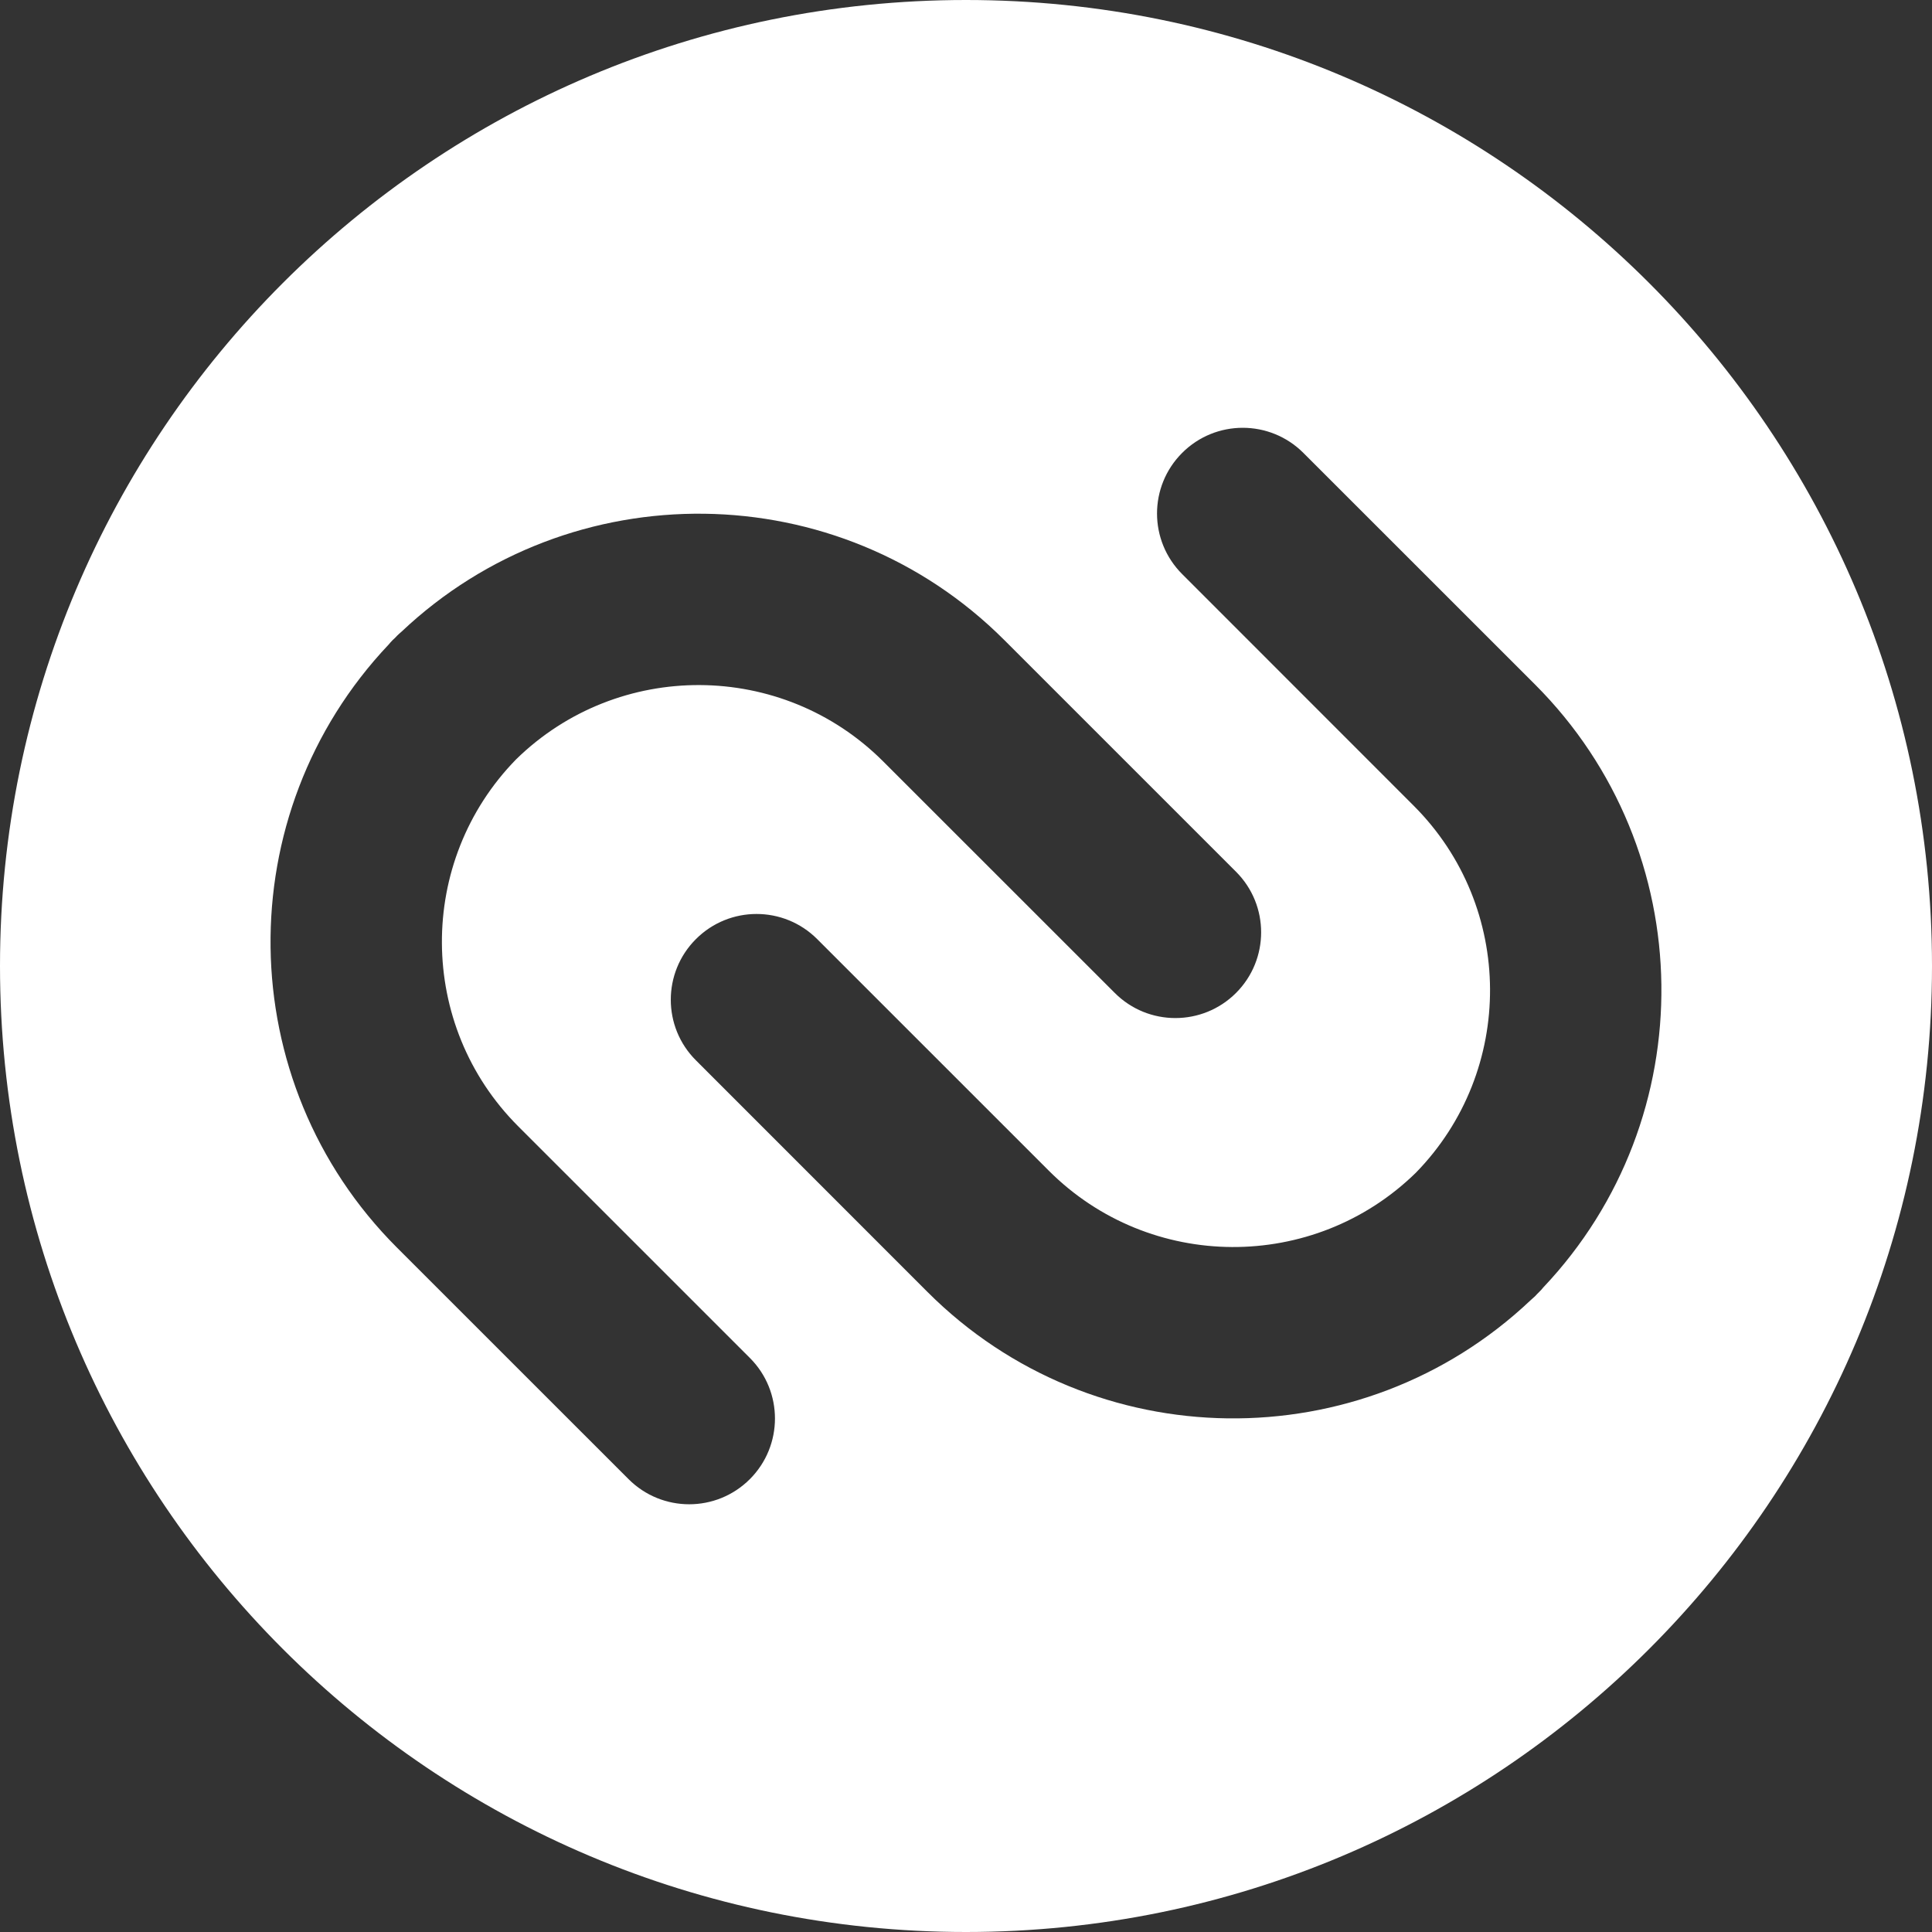<?xml version="1.0" encoding="UTF-8"?>
<svg width="80px" height="80px" viewBox="0 0 80 80" version="1.1" xmlns="http://www.w3.org/2000/svg" xmlns:xlink="http://www.w3.org/1999/xlink">
    <rect x="0" y="0" width="80" height="80" fill="#333333" stroke="none"/>
    <title>Artboard</title>
    <g id="Artboard" stroke="none" stroke-width="1" fill="none" fill-rule="evenodd">
        <g id="authy" fill="#FFFFFF" fill-rule="nonzero">
            <path d="M39.999,0 C62.092,0 80,17.908 80,39.999 C80,62.093 62.092,80 39.999,80 C17.907,80 0,62.093 0,39.999 C0,17.908 17.907,0 39.999,0 Z M16.626,26.157 C16.561,26.212 16.498,26.269 16.437,26.329 C16.407,26.359 16.382,26.392 16.351,26.419 C16.32,26.449 16.288,26.476 16.258,26.506 C16.198,26.567 16.142,26.63 16.09,26.693 C9.46,33.704 9.574,44.797 16.438,51.661 L26.029,61.25 C27.416,62.635 29.661,62.635 31.048,61.25 C32.436,59.863 32.436,57.615 31.052,56.231 L21.46,46.64 C17.273,42.455 17.245,35.663 21.373,31.441 C25.594,27.313 32.383,27.343 36.57,31.528 L46.161,41.116 C47.545,42.502 49.793,42.502 51.181,41.116 C52.566,39.73 52.569,37.484 51.181,36.097 L41.589,26.506 C34.727,19.642 23.635,19.531 16.626,26.157 Z M48.949,18.755 C47.563,20.142 47.563,22.387 48.953,23.774 L58.54,33.365 C62.725,37.55 62.752,44.342 58.624,48.564 C54.402,52.689 47.616,52.662 43.429,48.476 L33.838,38.886 C32.451,37.499 30.203,37.499 28.817,38.886 C27.429,40.271 27.429,42.524 28.817,43.906 L38.406,53.498 C45.271,60.362 56.361,60.473 63.371,53.847 C63.436,53.789 63.497,53.736 63.562,53.675 C63.591,53.645 63.618,53.615 63.647,53.584 C63.678,53.555 63.708,53.527 63.737,53.494 C63.799,53.437 63.852,53.374 63.906,53.308 C70.536,46.3 70.425,35.211 63.562,28.343 L53.971,18.755 C52.584,17.367 50.334,17.367 48.949,18.755 Z" id="Combined-Shape"></path>
        </g>
    </g>
</svg>